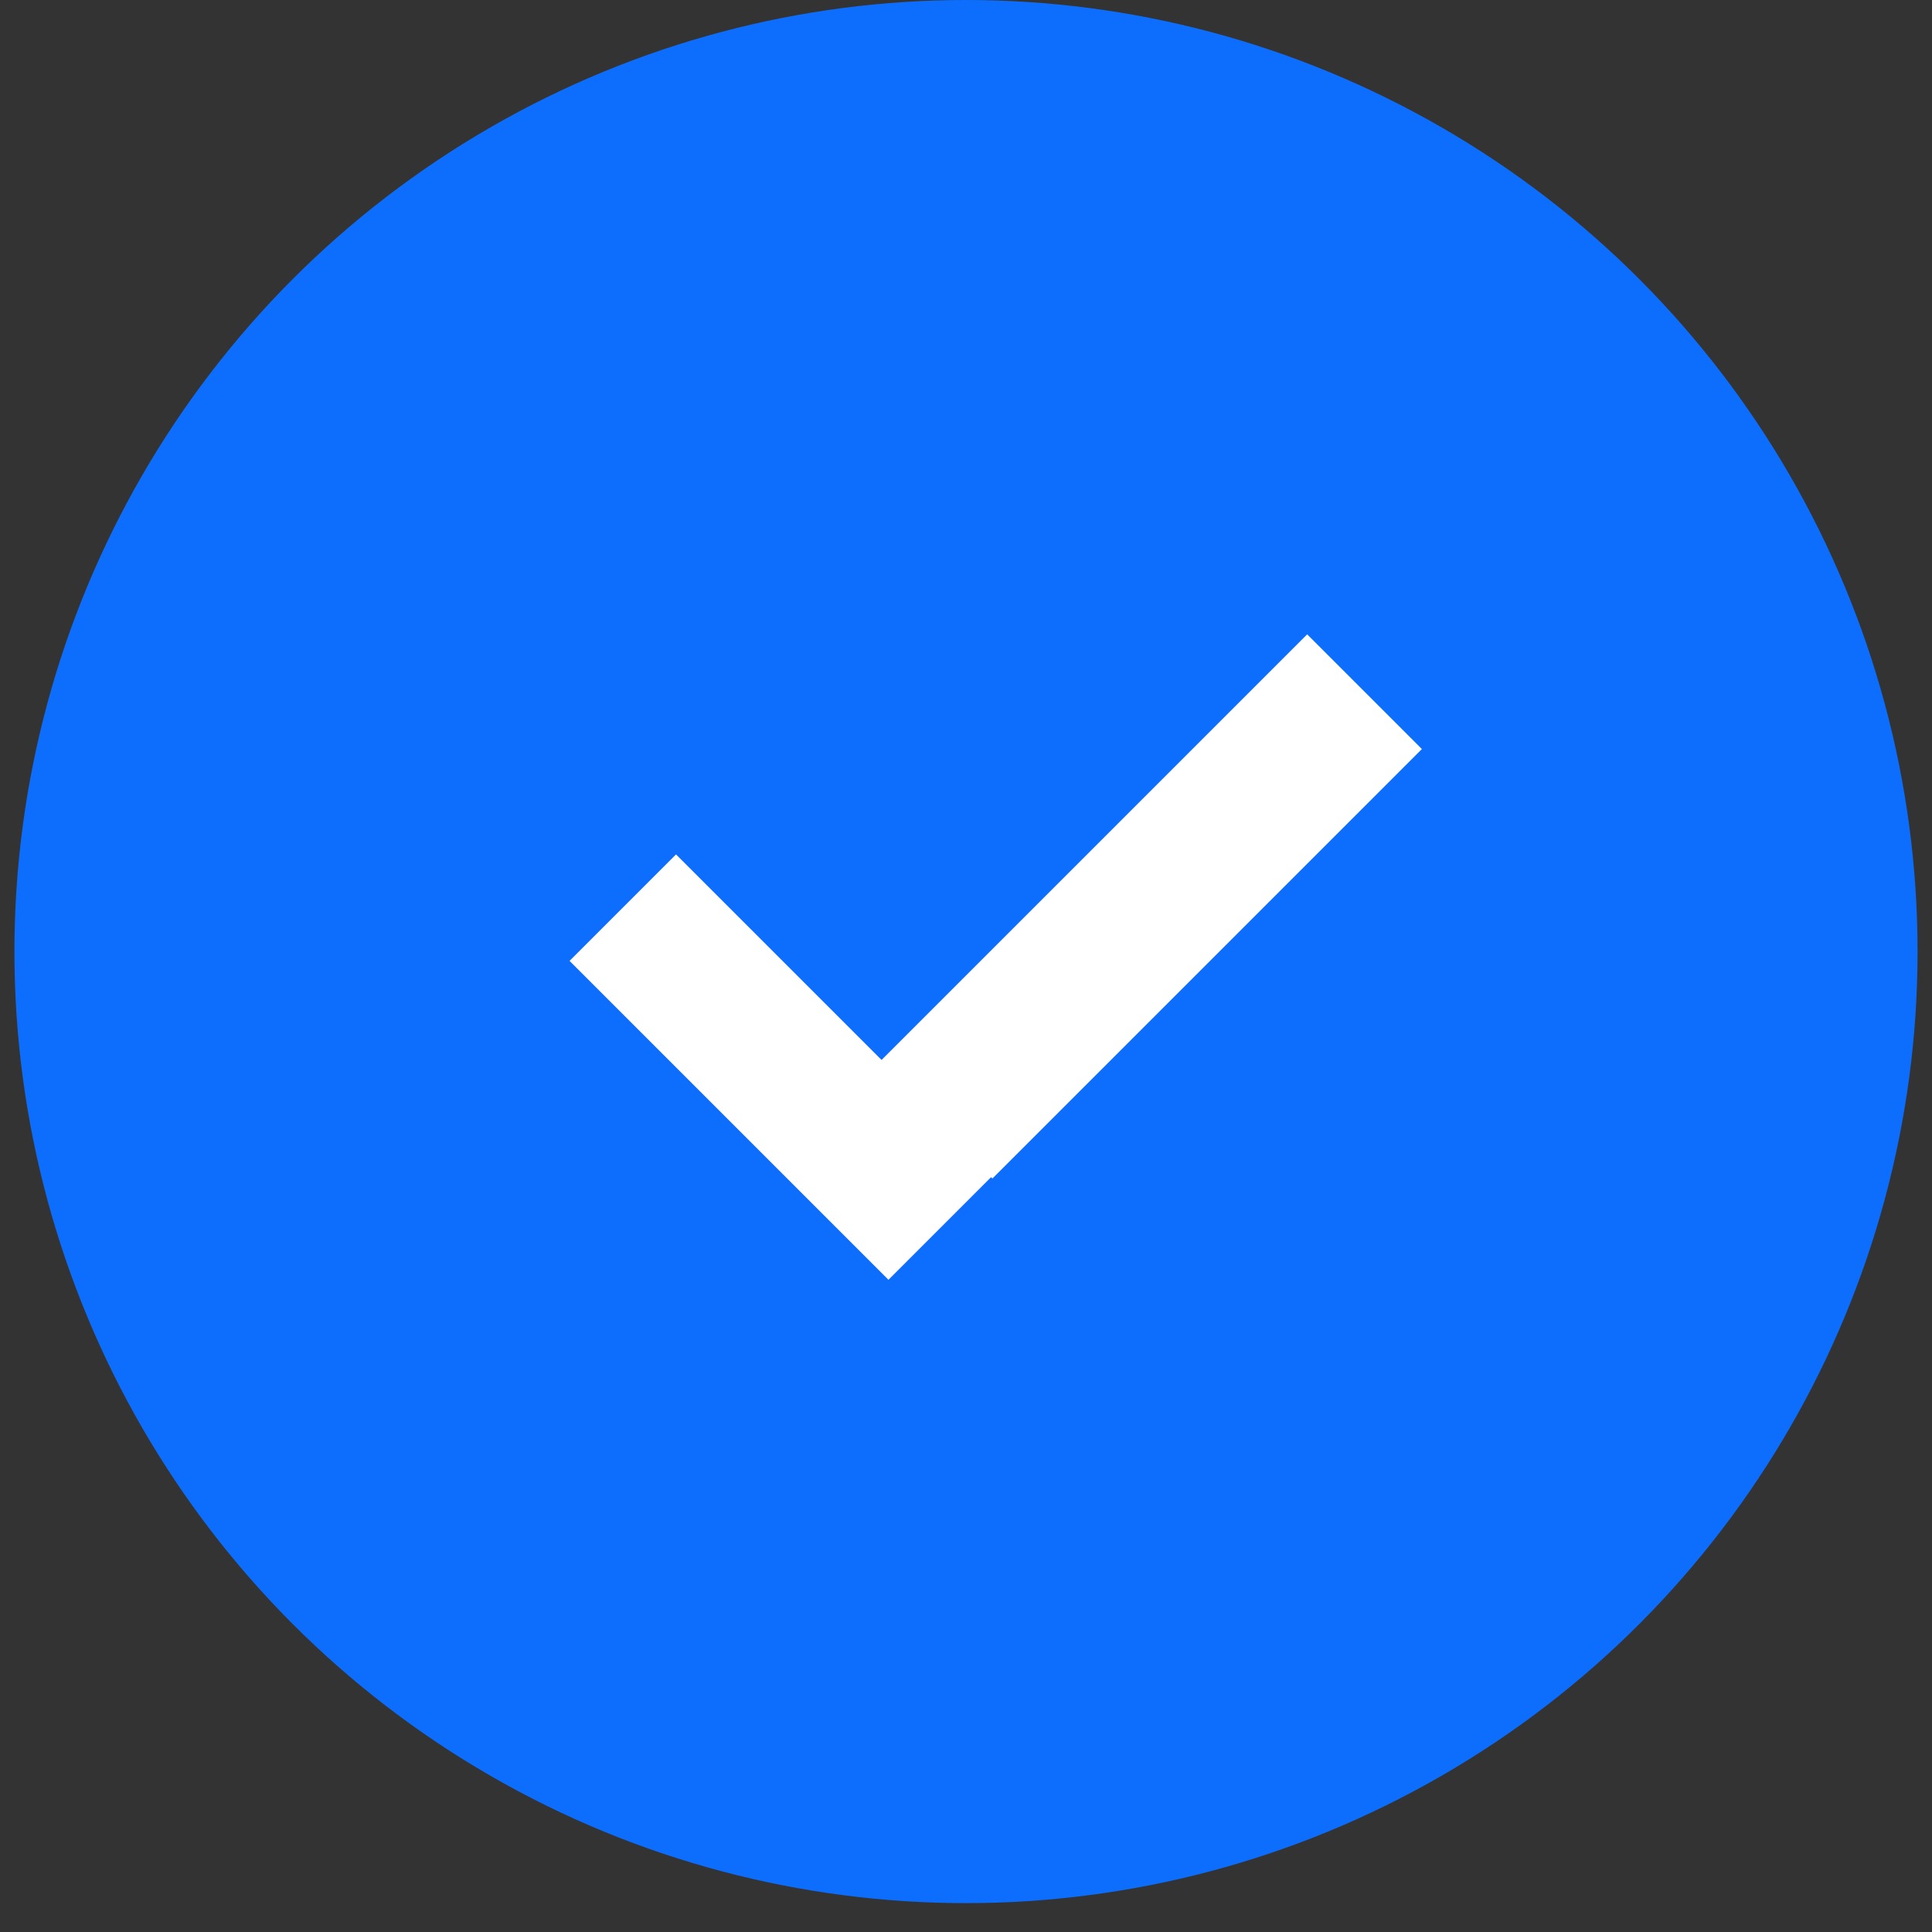 <svg width="34" height="34" viewBox="0 0 34 34" fill="none" xmlns="http://www.w3.org/2000/svg">
<rect x="0" y="0" width="34" height="34" fill="#333333" stroke="none"/>
<circle cx="17" cy="16.746" r="16.746" fill="#0D6EFD"/>
<rect x="10.023" y="16.91" width="2.65" height="7.937" transform="rotate(-45 10.023 16.91)" fill="white"/>
<rect x="23.004" y="11.163" width="2.855" height="10.689" transform="rotate(45 23.004 11.163)" fill="white"/>
</svg>
